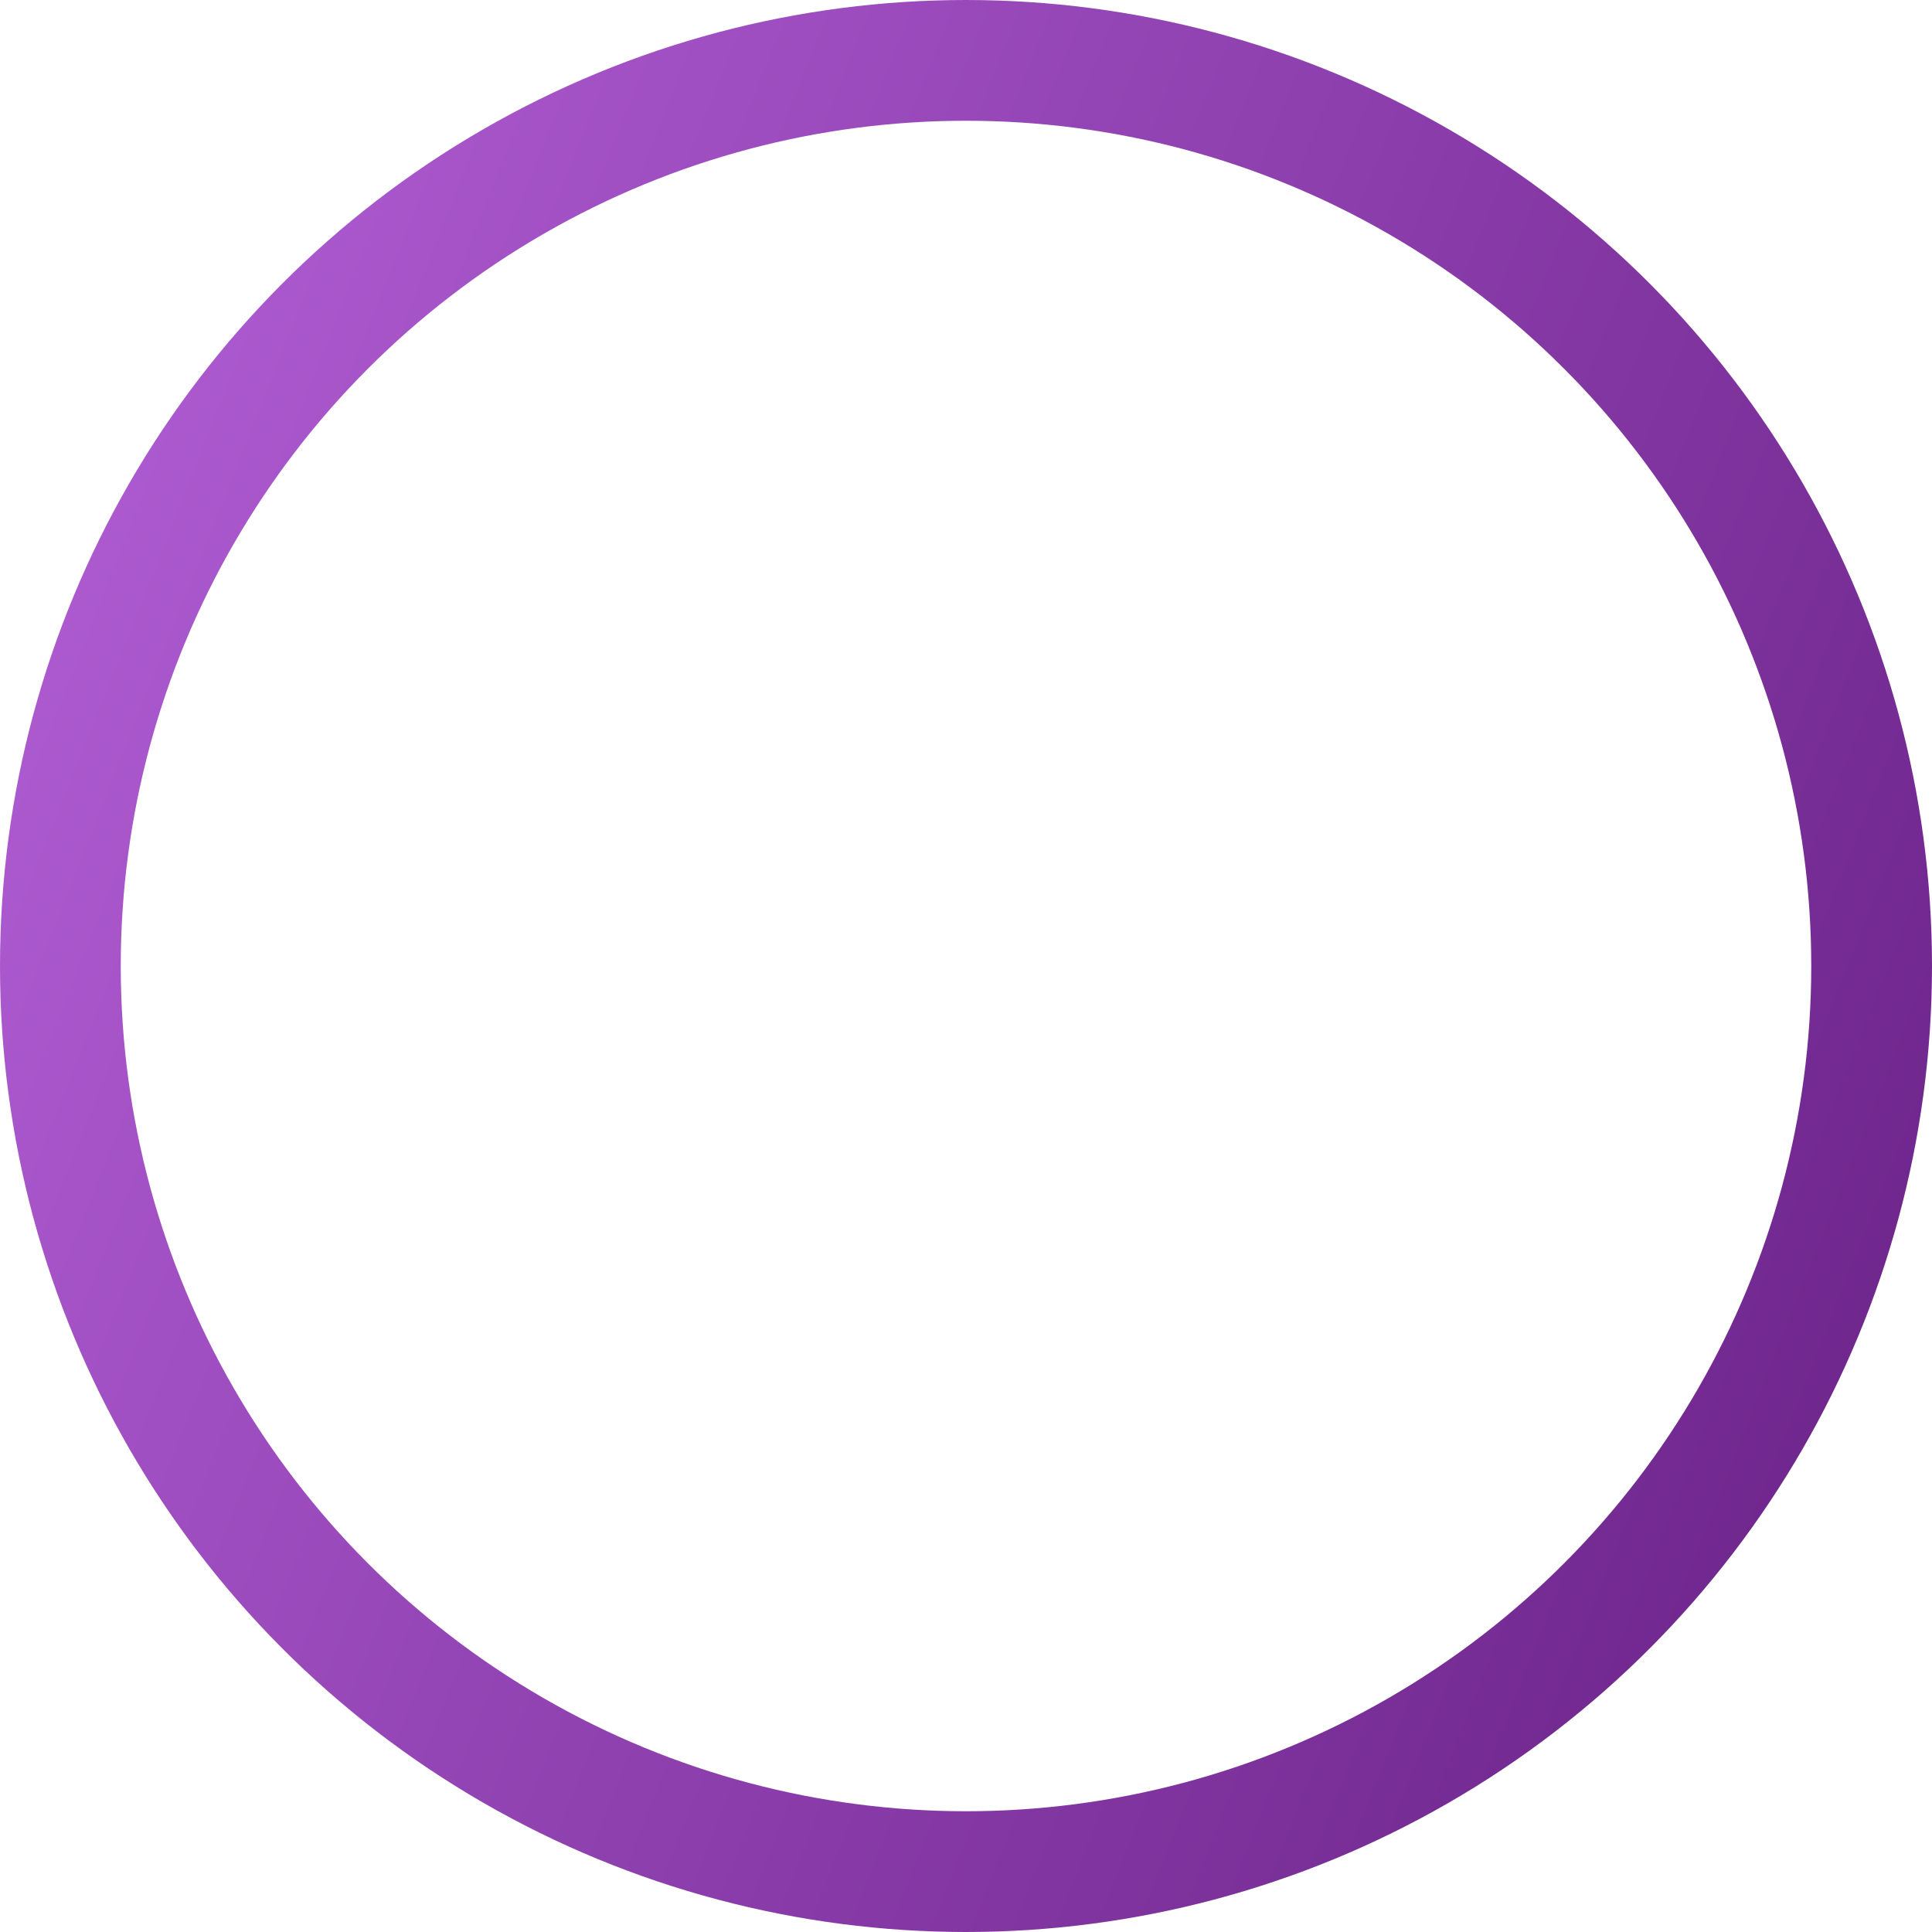 <svg
              width="16"
              height="16"
              viewBox="0 0 16 16"
              fill="none"
              xmlns="http://www.w3.org/2000/svg"
            >
              <circle
                cx="8"
                cy="8"
                r="7.5"
                fill="url(#pattern0)"
                stroke="url(#paint0_linear_1_431)"
              />
              <circle cx="8" cy="5" r="1" fill="white" />
              <circle cx="5.5" cy="10.5" r="0.5" fill="white" />
              <circle cx="11.75" cy="8.75" r="0.75" fill="white" />
              <defs>
                <pattern
                  id="pattern0"
                  patternContentUnits="objectBoundingBox"
                  width="1"
                  height="1"
                ></pattern>
                <linearGradient
                  id="paint0_linear_1_431"
                  x1="-6.259"
                  y1="-10.12"
                  x2="24.299"
                  y2="2.008"
                  gradientUnits="userSpaceOnUse"
                >
                  <stop stop-color="#D97FFF" />
                  <stop offset="1" stop-color="#5D177A" />
                </linearGradient>
                <image id="image0_1_431" width="560" height="560" />
              </defs>
            </svg>